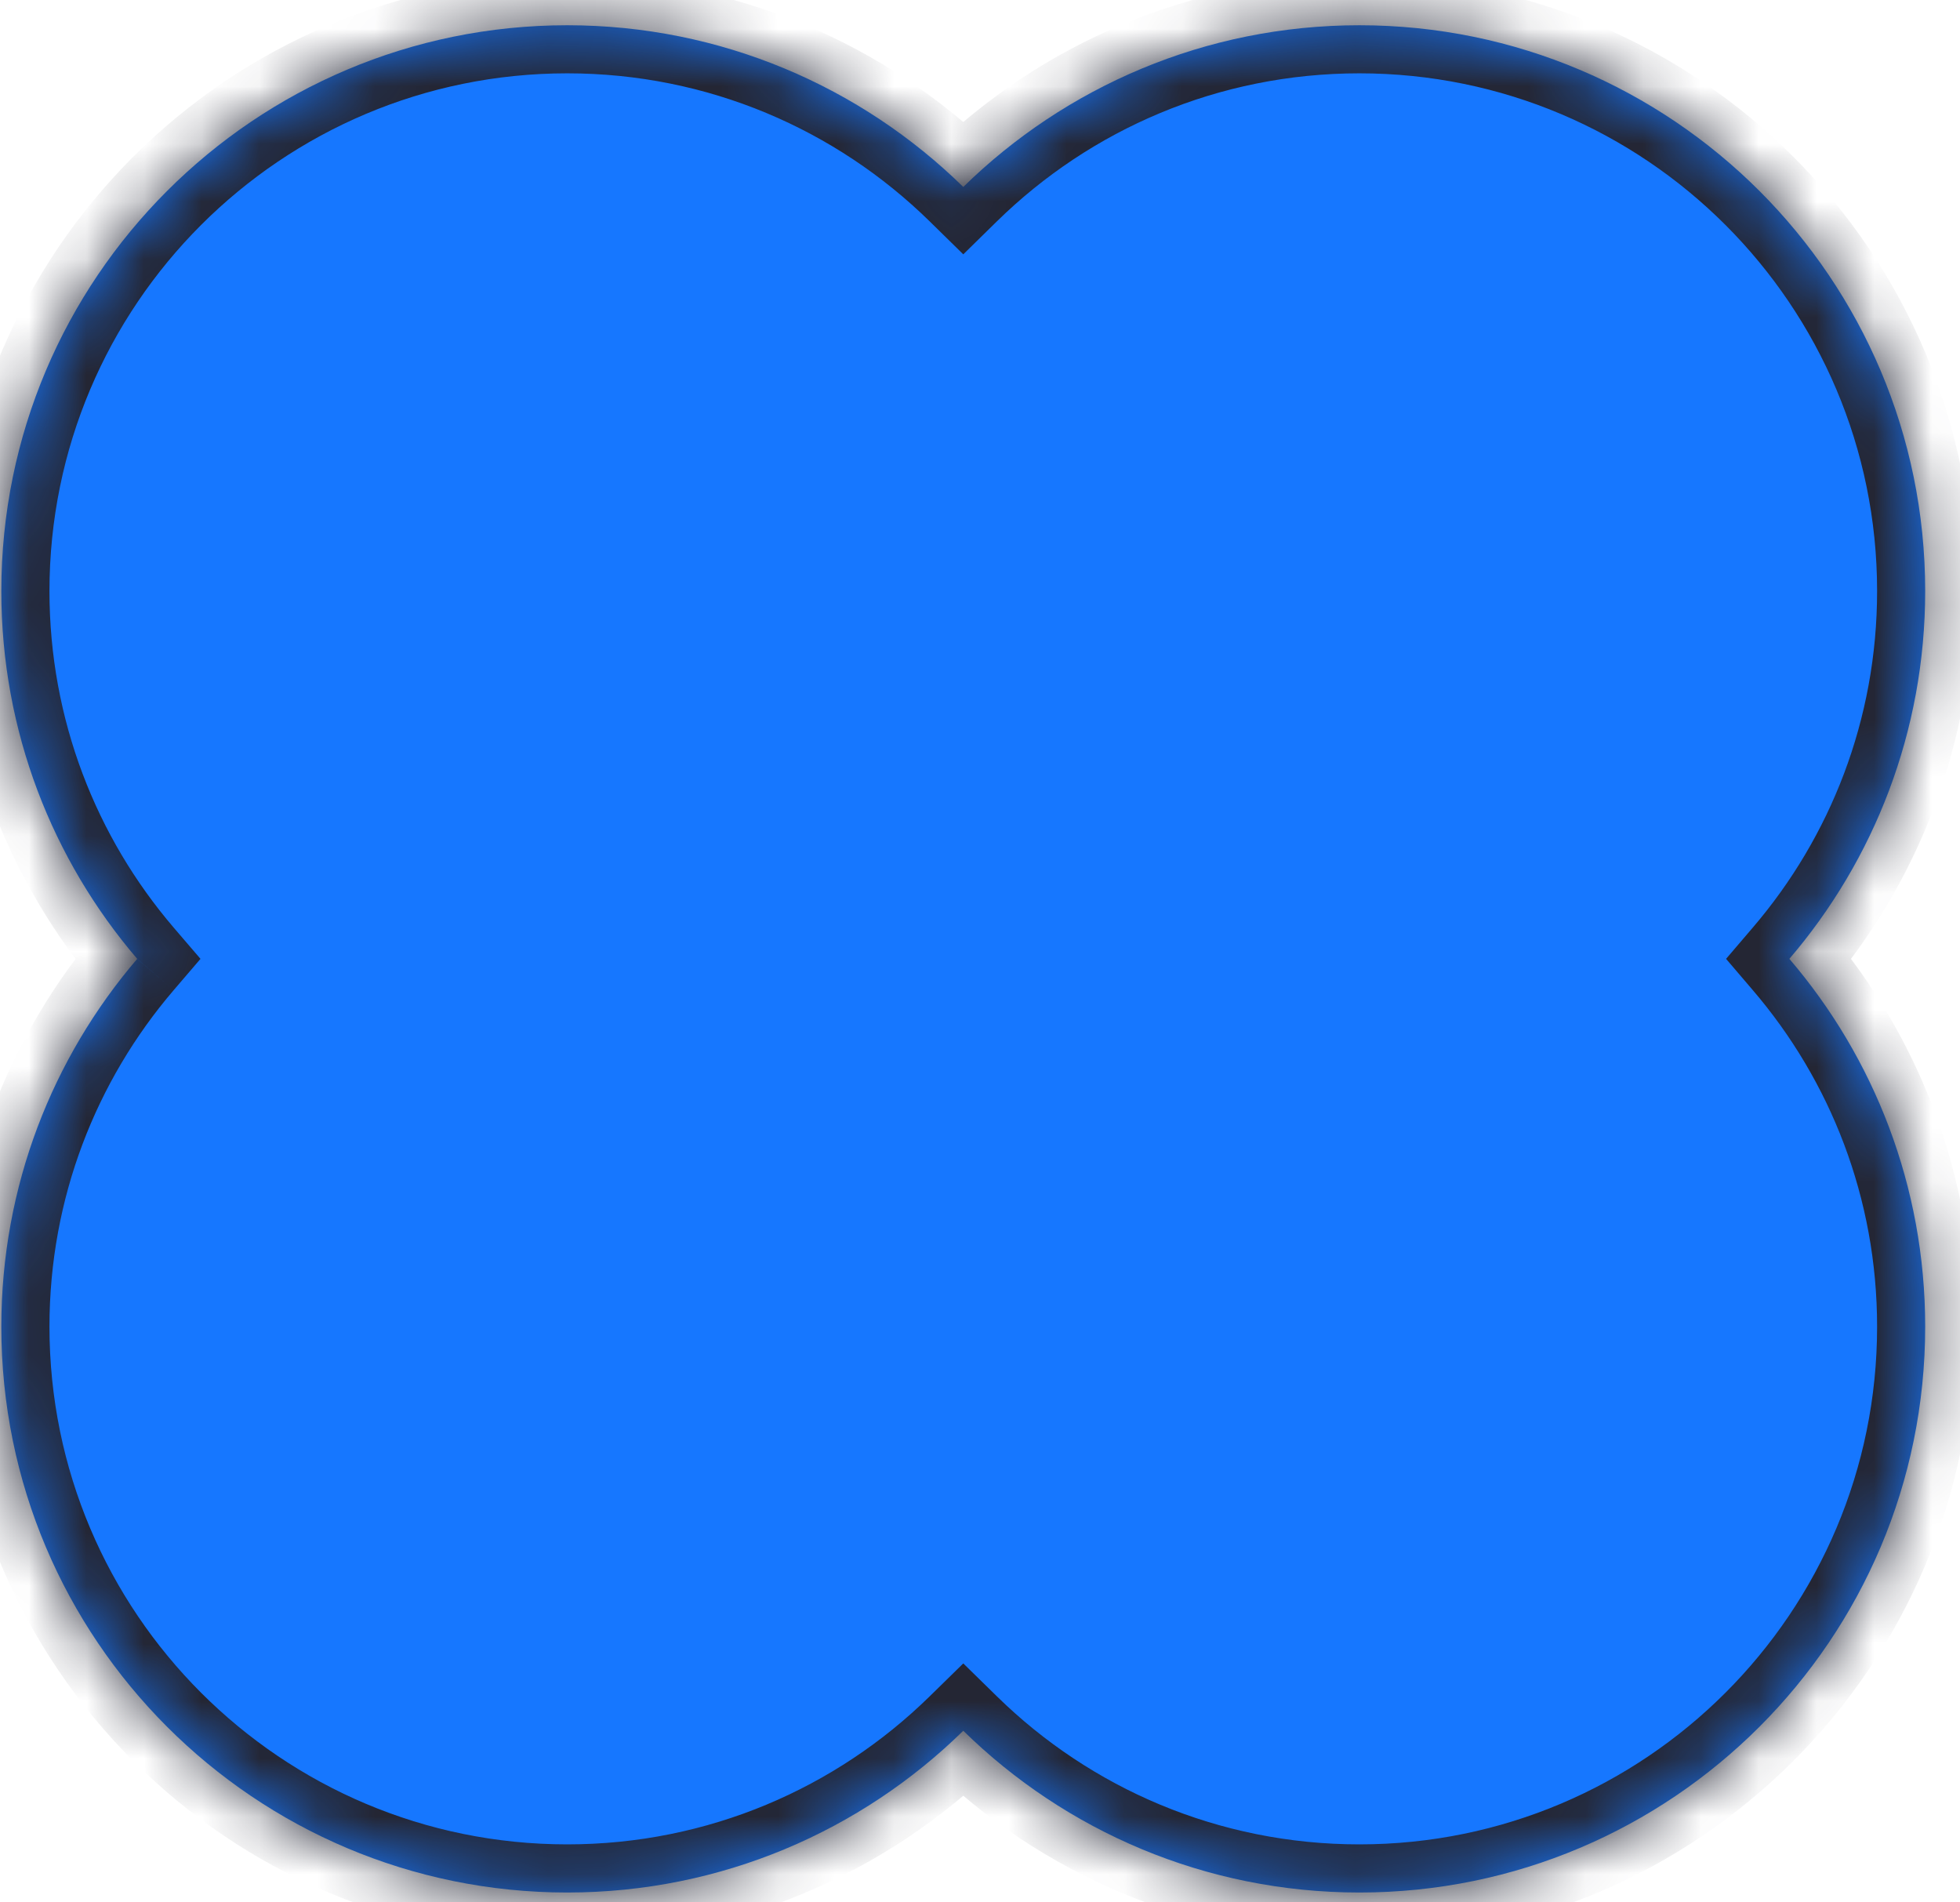 <?xml version="1.0" encoding="UTF-8" standalone="no"?><svg width='34' height='33' viewBox='0 0 34 33' fill='none' xmlns='http://www.w3.org/2000/svg'>
<mask id='path-1-inside-1_65_46463' fill='white'>
<path fill-rule='evenodd' clip-rule='evenodd' d='M31.04 16.633C32.509 14.917 33.396 12.689 33.396 10.253C33.396 4.832 29.002 0.438 23.581 0.438C20.906 0.438 18.48 1.508 16.71 3.243C14.939 1.508 12.514 0.438 9.839 0.438C4.418 0.438 0.023 4.832 0.023 10.253C0.023 12.689 0.911 14.917 2.38 16.633C0.911 18.349 0.023 20.578 0.023 23.013C0.023 28.434 4.418 32.829 9.839 32.829C12.514 32.829 14.939 31.759 16.71 30.023C18.48 31.759 20.906 32.829 23.581 32.829C29.002 32.829 33.396 28.434 33.396 23.013C33.396 20.578 32.509 18.349 31.04 16.633Z'/>
</mask>
<path fill-rule='evenodd' clip-rule='evenodd' d='M31.04 16.633C32.509 14.917 33.396 12.689 33.396 10.253C33.396 4.832 29.002 0.438 23.581 0.438C20.906 0.438 18.48 1.508 16.71 3.243C14.939 1.508 12.514 0.438 9.839 0.438C4.418 0.438 0.023 4.832 0.023 10.253C0.023 12.689 0.911 14.917 2.38 16.633C0.911 18.349 0.023 20.578 0.023 23.013C0.023 28.434 4.418 32.829 9.839 32.829C12.514 32.829 14.939 31.759 16.71 30.023C18.48 31.759 20.906 32.829 23.581 32.829C29.002 32.829 33.396 28.434 33.396 23.013C33.396 20.578 32.509 18.349 31.04 16.633Z' fill='#1677FF'/>
<path d='M31.04 16.633L30.406 16.09L29.942 16.633L30.406 17.176L31.04 16.633ZM16.71 3.243L16.126 3.839L16.71 4.412L17.294 3.839L16.71 3.243ZM2.38 16.633L3.013 17.176L3.478 16.633L3.013 16.091L2.38 16.633ZM16.71 30.023L17.294 29.427L16.71 28.855L16.126 29.427L16.71 30.023ZM31.674 17.176C33.267 15.315 34.231 12.895 34.231 10.253H32.562C32.562 12.482 31.751 14.52 30.406 16.09L31.674 17.176ZM34.231 10.253C34.231 4.371 29.463 -0.397 23.581 -0.397V1.272C28.541 1.272 32.562 5.293 32.562 10.253H34.231ZM23.581 -0.397C20.678 -0.397 18.046 0.765 16.126 2.648L17.294 3.839C18.915 2.25 21.133 1.272 23.581 1.272V-0.397ZM17.294 2.648C15.374 0.765 12.741 -0.397 9.839 -0.397V1.272C12.287 1.272 14.505 2.25 16.126 3.839L17.294 2.648ZM9.839 -0.397C3.957 -0.397 -0.811 4.371 -0.811 10.253H0.858C0.858 5.293 4.879 1.272 9.839 1.272V-0.397ZM-0.811 10.253C-0.811 12.895 0.152 15.315 1.746 17.176L3.013 16.091C1.669 14.52 0.858 12.482 0.858 10.253H-0.811ZM1.746 16.091C0.152 17.952 -0.811 20.371 -0.811 23.013H0.858C0.858 20.784 1.669 18.746 3.013 17.176L1.746 16.091ZM-0.811 23.013C-0.811 28.895 3.957 33.663 9.839 33.663V31.994C4.879 31.994 0.858 27.974 0.858 23.013H-0.811ZM9.839 33.663C12.741 33.663 15.374 32.501 17.294 30.619L16.126 29.427C14.505 31.016 12.287 31.994 9.839 31.994V33.663ZM23.581 31.994C21.133 31.994 18.915 31.016 17.294 29.427L16.126 30.619C18.046 32.501 20.678 33.663 23.581 33.663V31.994ZM32.562 23.013C32.562 27.973 28.541 31.994 23.581 31.994V33.663C29.463 33.663 34.231 28.895 34.231 23.013H32.562ZM30.406 17.176C31.751 18.746 32.562 20.784 32.562 23.013H34.231C34.231 20.371 33.267 17.952 31.674 16.09L30.406 17.176Z' fill='#242634' mask='url(#path-1-inside-1_65_46463)'/>
</svg>
